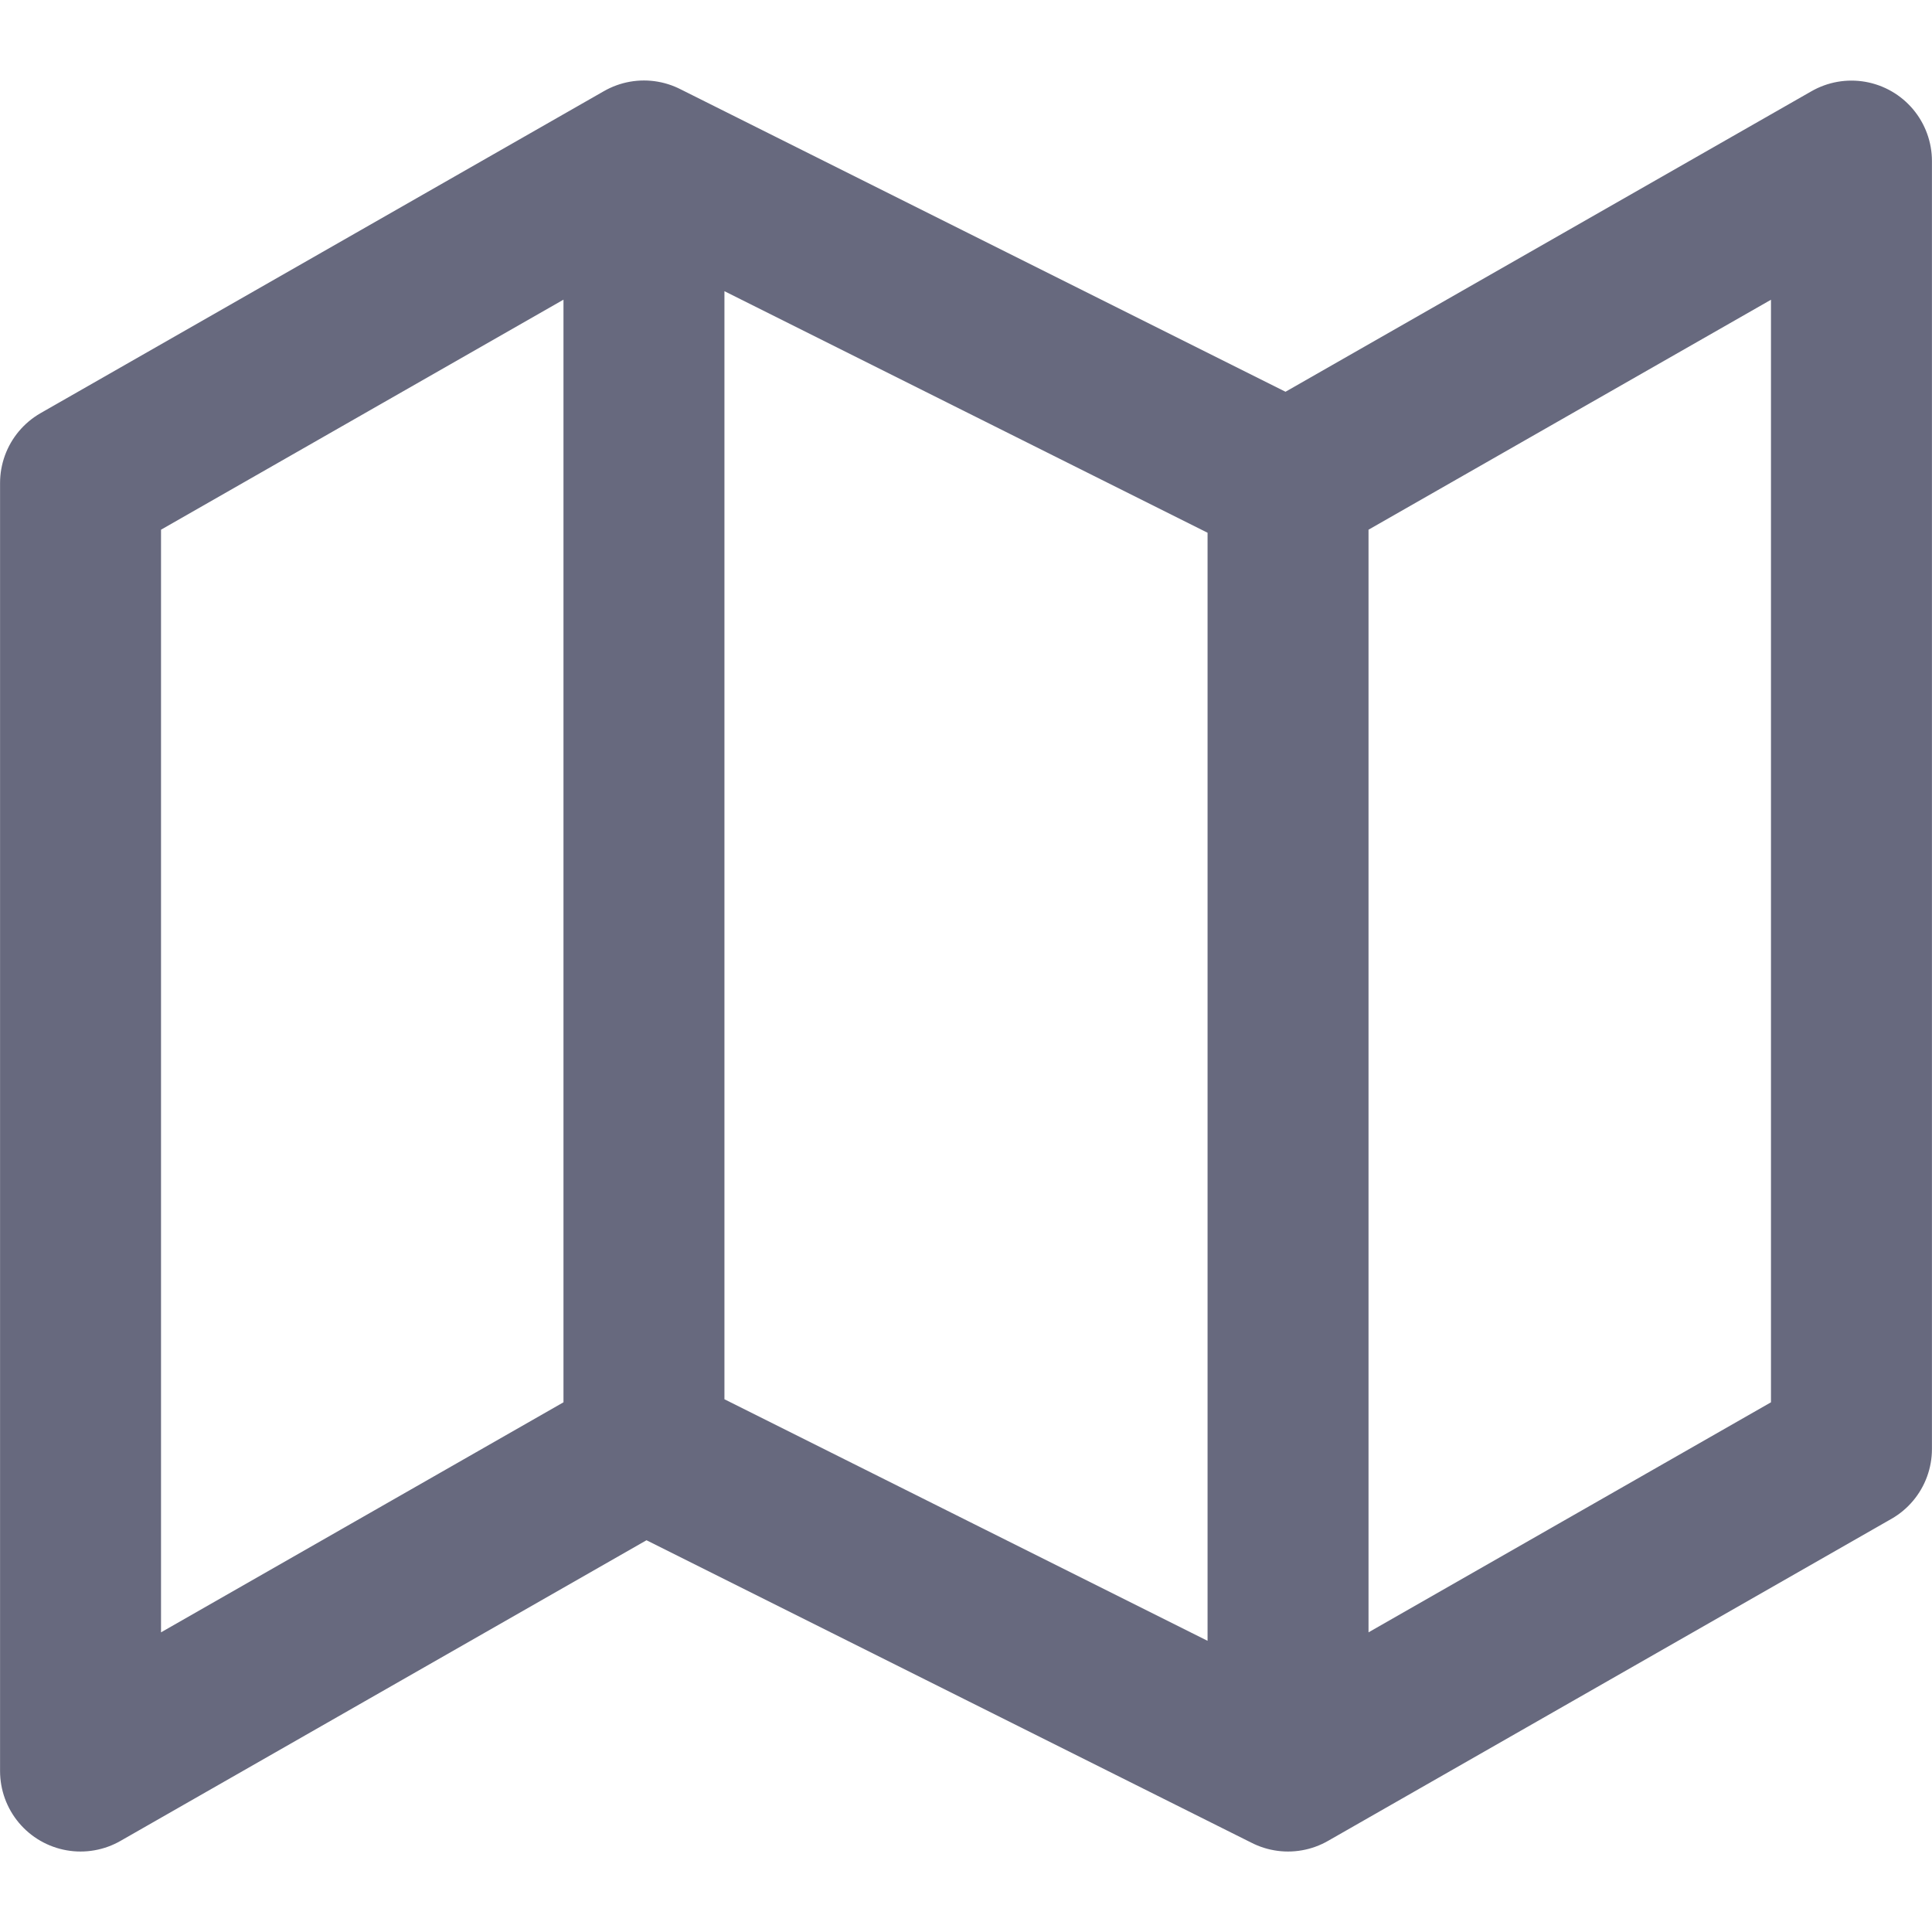 <svg width="16" height="16" fill="none" xmlns="http://www.w3.org/2000/svg"><g clip-path="url(#clip0_5004_131)" stroke="#67697E" stroke-width="1.333" stroke-linecap="round" stroke-linejoin="round"><path d="M.667 4v10.667L5.333 12l5.334 2.667L15.333 12V1.334L10.667 4 5.333 1.333.667 4zm4.666-2.667V12m5.334-8v10.667"/></g><defs><clipPath id="clip0_5004_131"><path fill="#fff" d="M0 0h16v16H0z"/></clipPath></defs></svg>